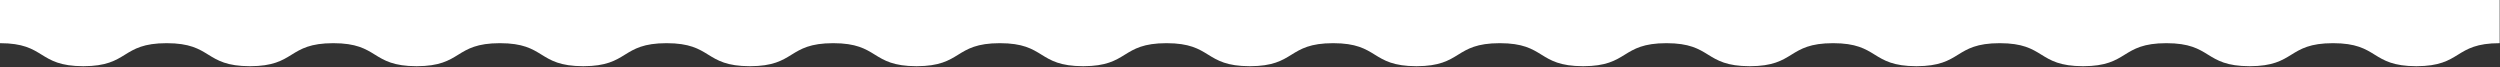 <svg width="1935" height="52" viewBox="0 0 1935 52" fill="none" xmlns="http://www.w3.org/2000/svg">
<rect x="0" y="0" width="1935" height="52" fill="#333333" stroke="none"/>
<path d="M1870.25 51.233C1905.86 51.233 1899.12 33.419 1934.74 33.419V0H0V33.419C35.618 33.419 28.874 51.233 64.491 51.233C100.109 51.233 93.365 33.419 128.982 33.419C164.6 33.419 157.856 51.233 193.474 51.233C229.091 51.233 222.347 33.419 257.965 33.419C293.582 33.419 286.839 51.233 322.456 51.233C358.074 51.233 351.33 33.419 386.947 33.419C422.565 33.419 415.821 51.233 451.438 51.233C487.056 51.233 480.312 33.419 515.93 33.419C551.547 33.419 544.803 51.233 580.421 51.233C616.038 51.233 609.295 33.419 644.912 33.419C680.53 33.419 673.786 51.233 709.403 51.233C745.021 51.233 738.277 33.419 773.895 33.419C809.512 33.419 802.768 51.233 838.386 51.233C874.003 51.233 867.259 33.419 902.877 33.419C938.494 33.419 931.751 51.233 967.368 51.233C1002.99 51.233 996.242 33.419 1031.86 33.419C1067.48 33.419 1060.73 51.233 1096.35 51.233C1131.97 51.233 1125.22 33.419 1160.84 33.419C1196.46 33.419 1189.72 51.233 1225.33 51.233C1260.95 51.233 1254.21 33.419 1289.82 33.419C1325.44 33.419 1318.7 51.233 1354.32 51.233C1389.93 51.233 1383.19 33.419 1418.81 33.419C1454.42 33.419 1447.68 51.233 1483.3 51.233C1518.92 51.233 1512.17 33.419 1547.79 33.419C1583.41 33.419 1576.66 51.233 1612.28 51.233C1647.9 51.233 1641.15 33.419 1676.77 33.419C1712.39 33.419 1705.65 51.233 1741.26 51.233C1776.88 51.233 1770.14 33.419 1805.75 33.419C1841.37 33.419 1834.63 51.233 1870.25 51.233Z" fill="white"/>
</svg>
